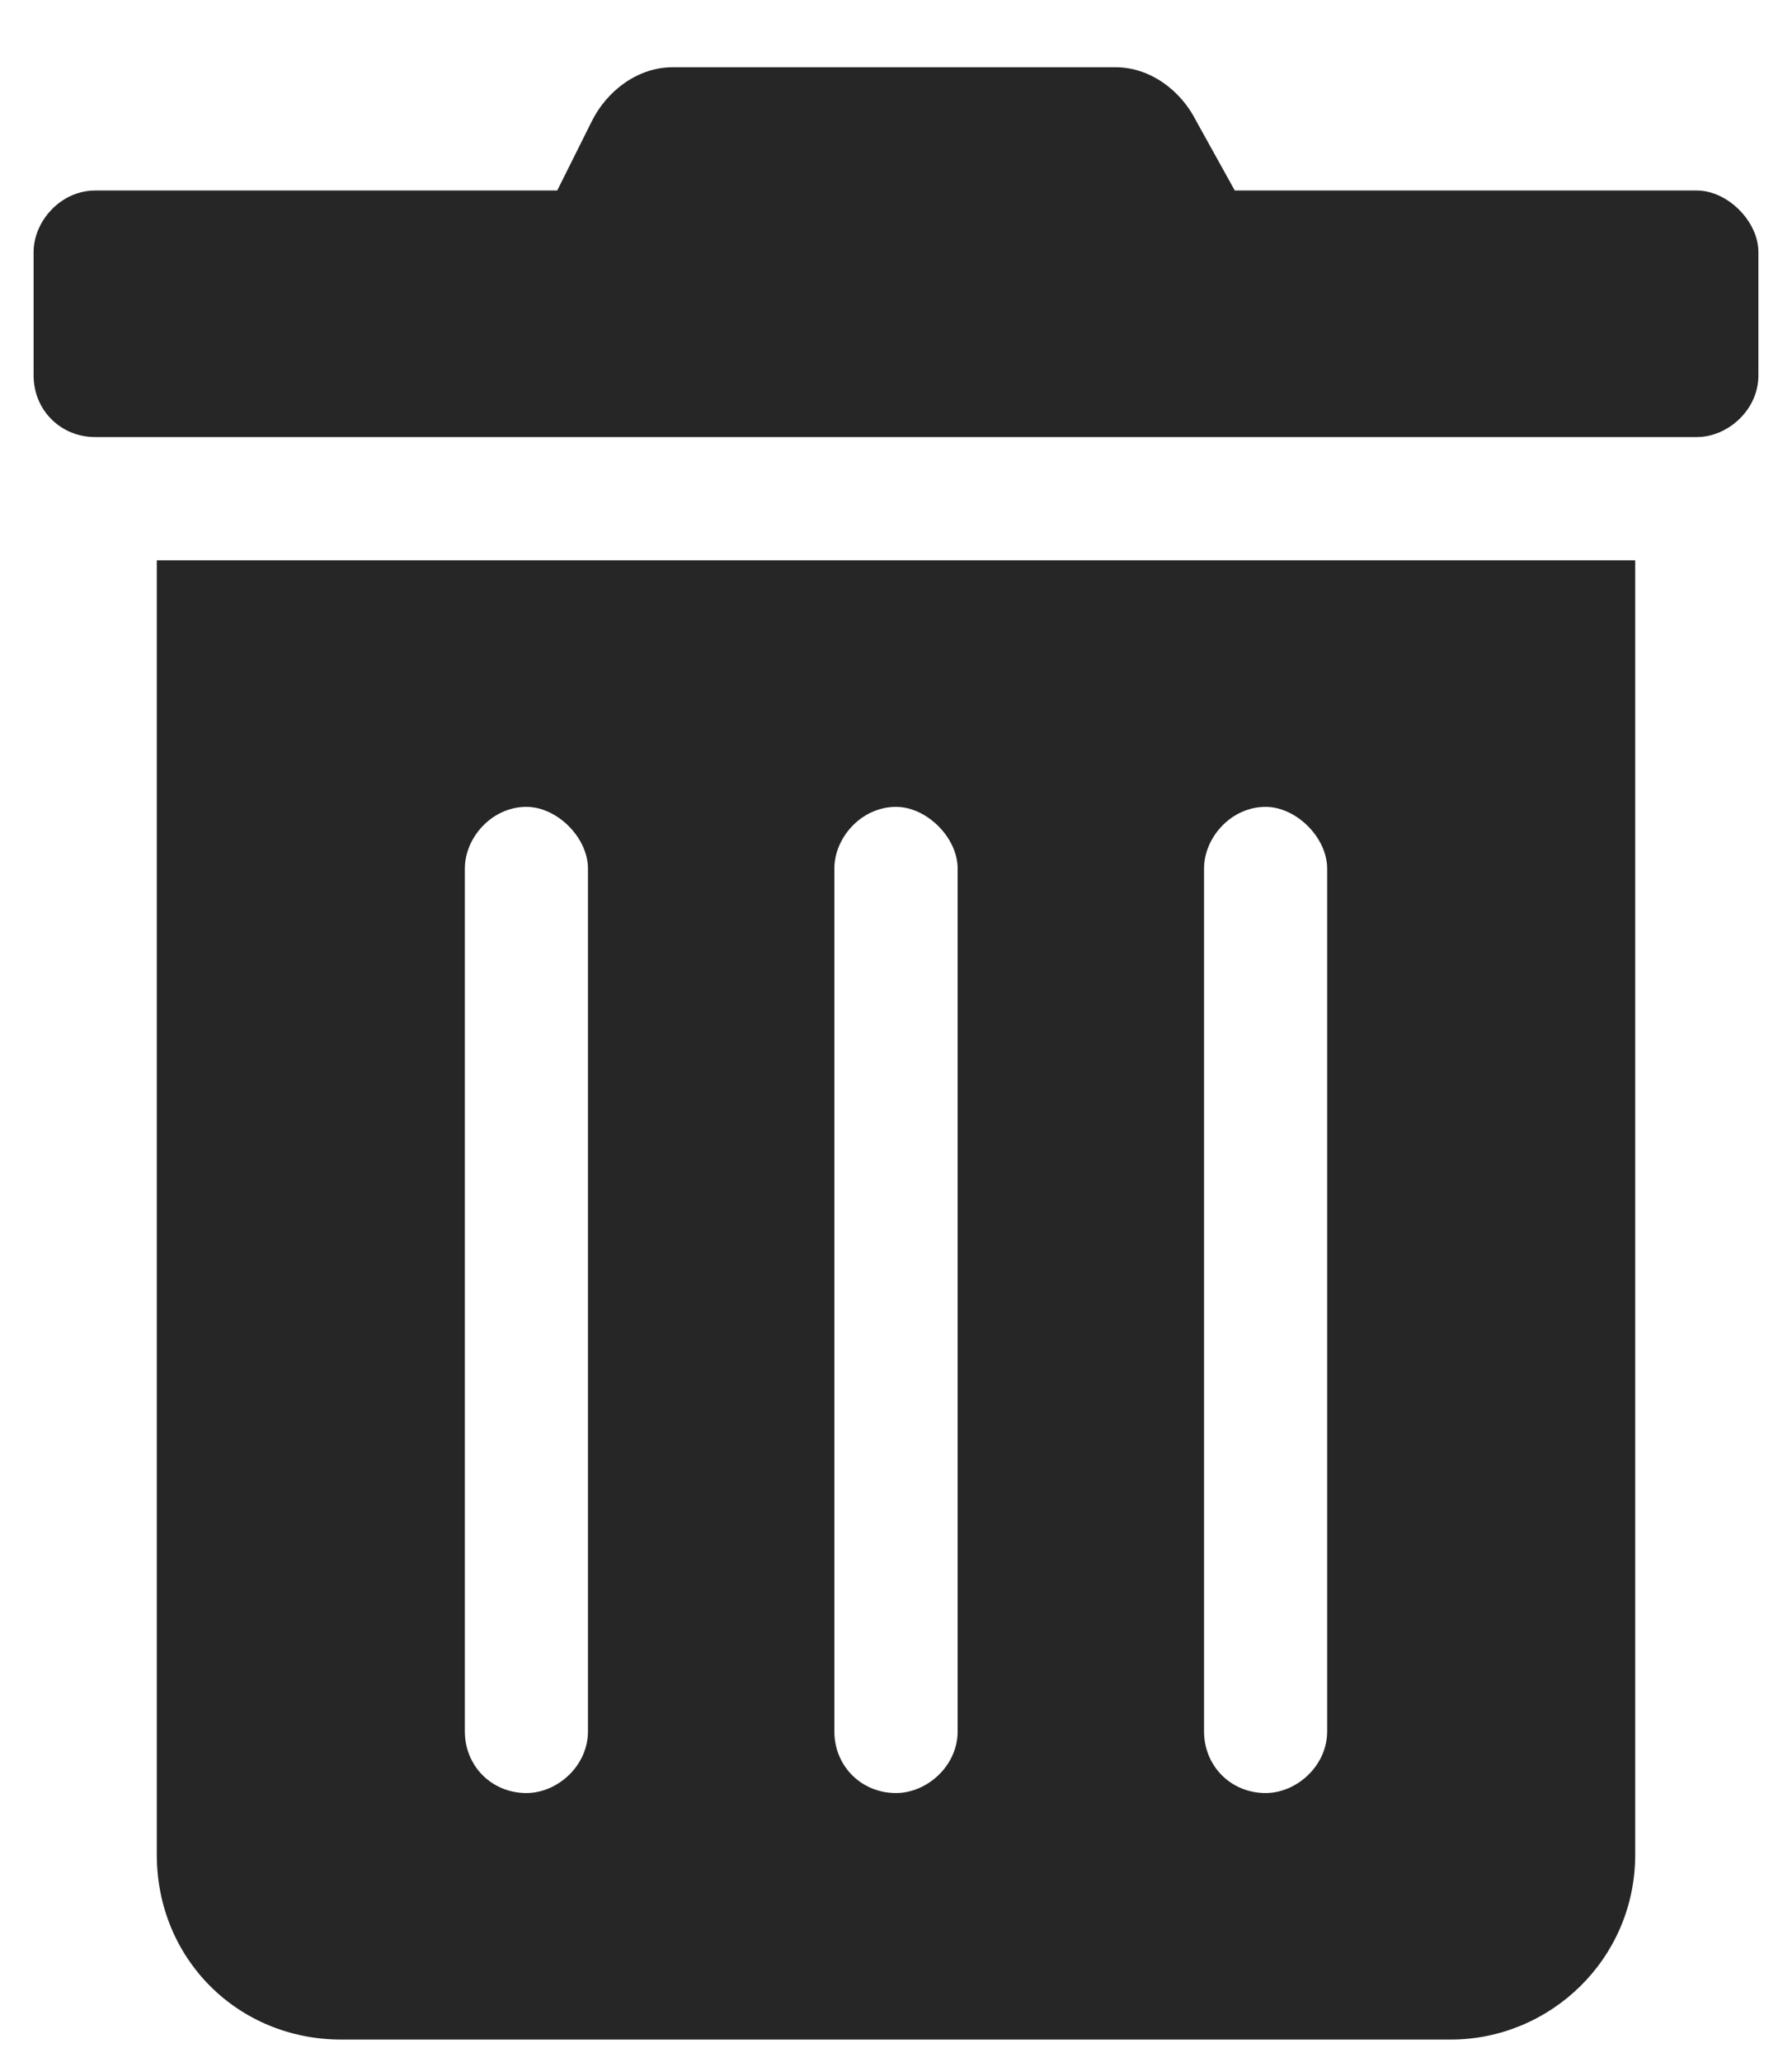 <svg width="20" height="23" viewBox="0 0 20 23" fill="none" xmlns="http://www.w3.org/2000/svg">
<path d="M1.75 20.688C1.75 21.848 2.652 22.75 3.812 22.75H16.188C17.305 22.75 18.25 21.848 18.25 20.688V6.25H1.75V20.688ZM13.438 9.688C13.438 9.344 13.738 9 14.125 9C14.469 9 14.812 9.344 14.812 9.688V19.312C14.812 19.699 14.469 20 14.125 20C13.738 20 13.438 19.699 13.438 19.312V9.688ZM9.312 9.688C9.312 9.344 9.613 9 10 9C10.344 9 10.688 9.344 10.688 9.688V19.312C10.688 19.699 10.344 20 10 20C9.613 20 9.312 19.699 9.312 19.312V9.688ZM5.188 9.688C5.188 9.344 5.488 9 5.875 9C6.219 9 6.562 9.344 6.562 9.688V19.312C6.562 19.699 6.219 20 5.875 20C5.488 20 5.188 19.699 5.188 19.312V9.688ZM18.938 2.125H13.781L13.352 1.352C13.18 1.008 12.836 0.75 12.449 0.75H7.508C7.121 0.75 6.777 1.008 6.605 1.352L6.219 2.125H1.062C0.676 2.125 0.375 2.469 0.375 2.812V4.188C0.375 4.574 0.676 4.875 1.062 4.875H18.938C19.281 4.875 19.625 4.574 19.625 4.188V2.812C19.625 2.469 19.281 2.125 18.938 2.125Z" fill="#262626"/>
</svg>
